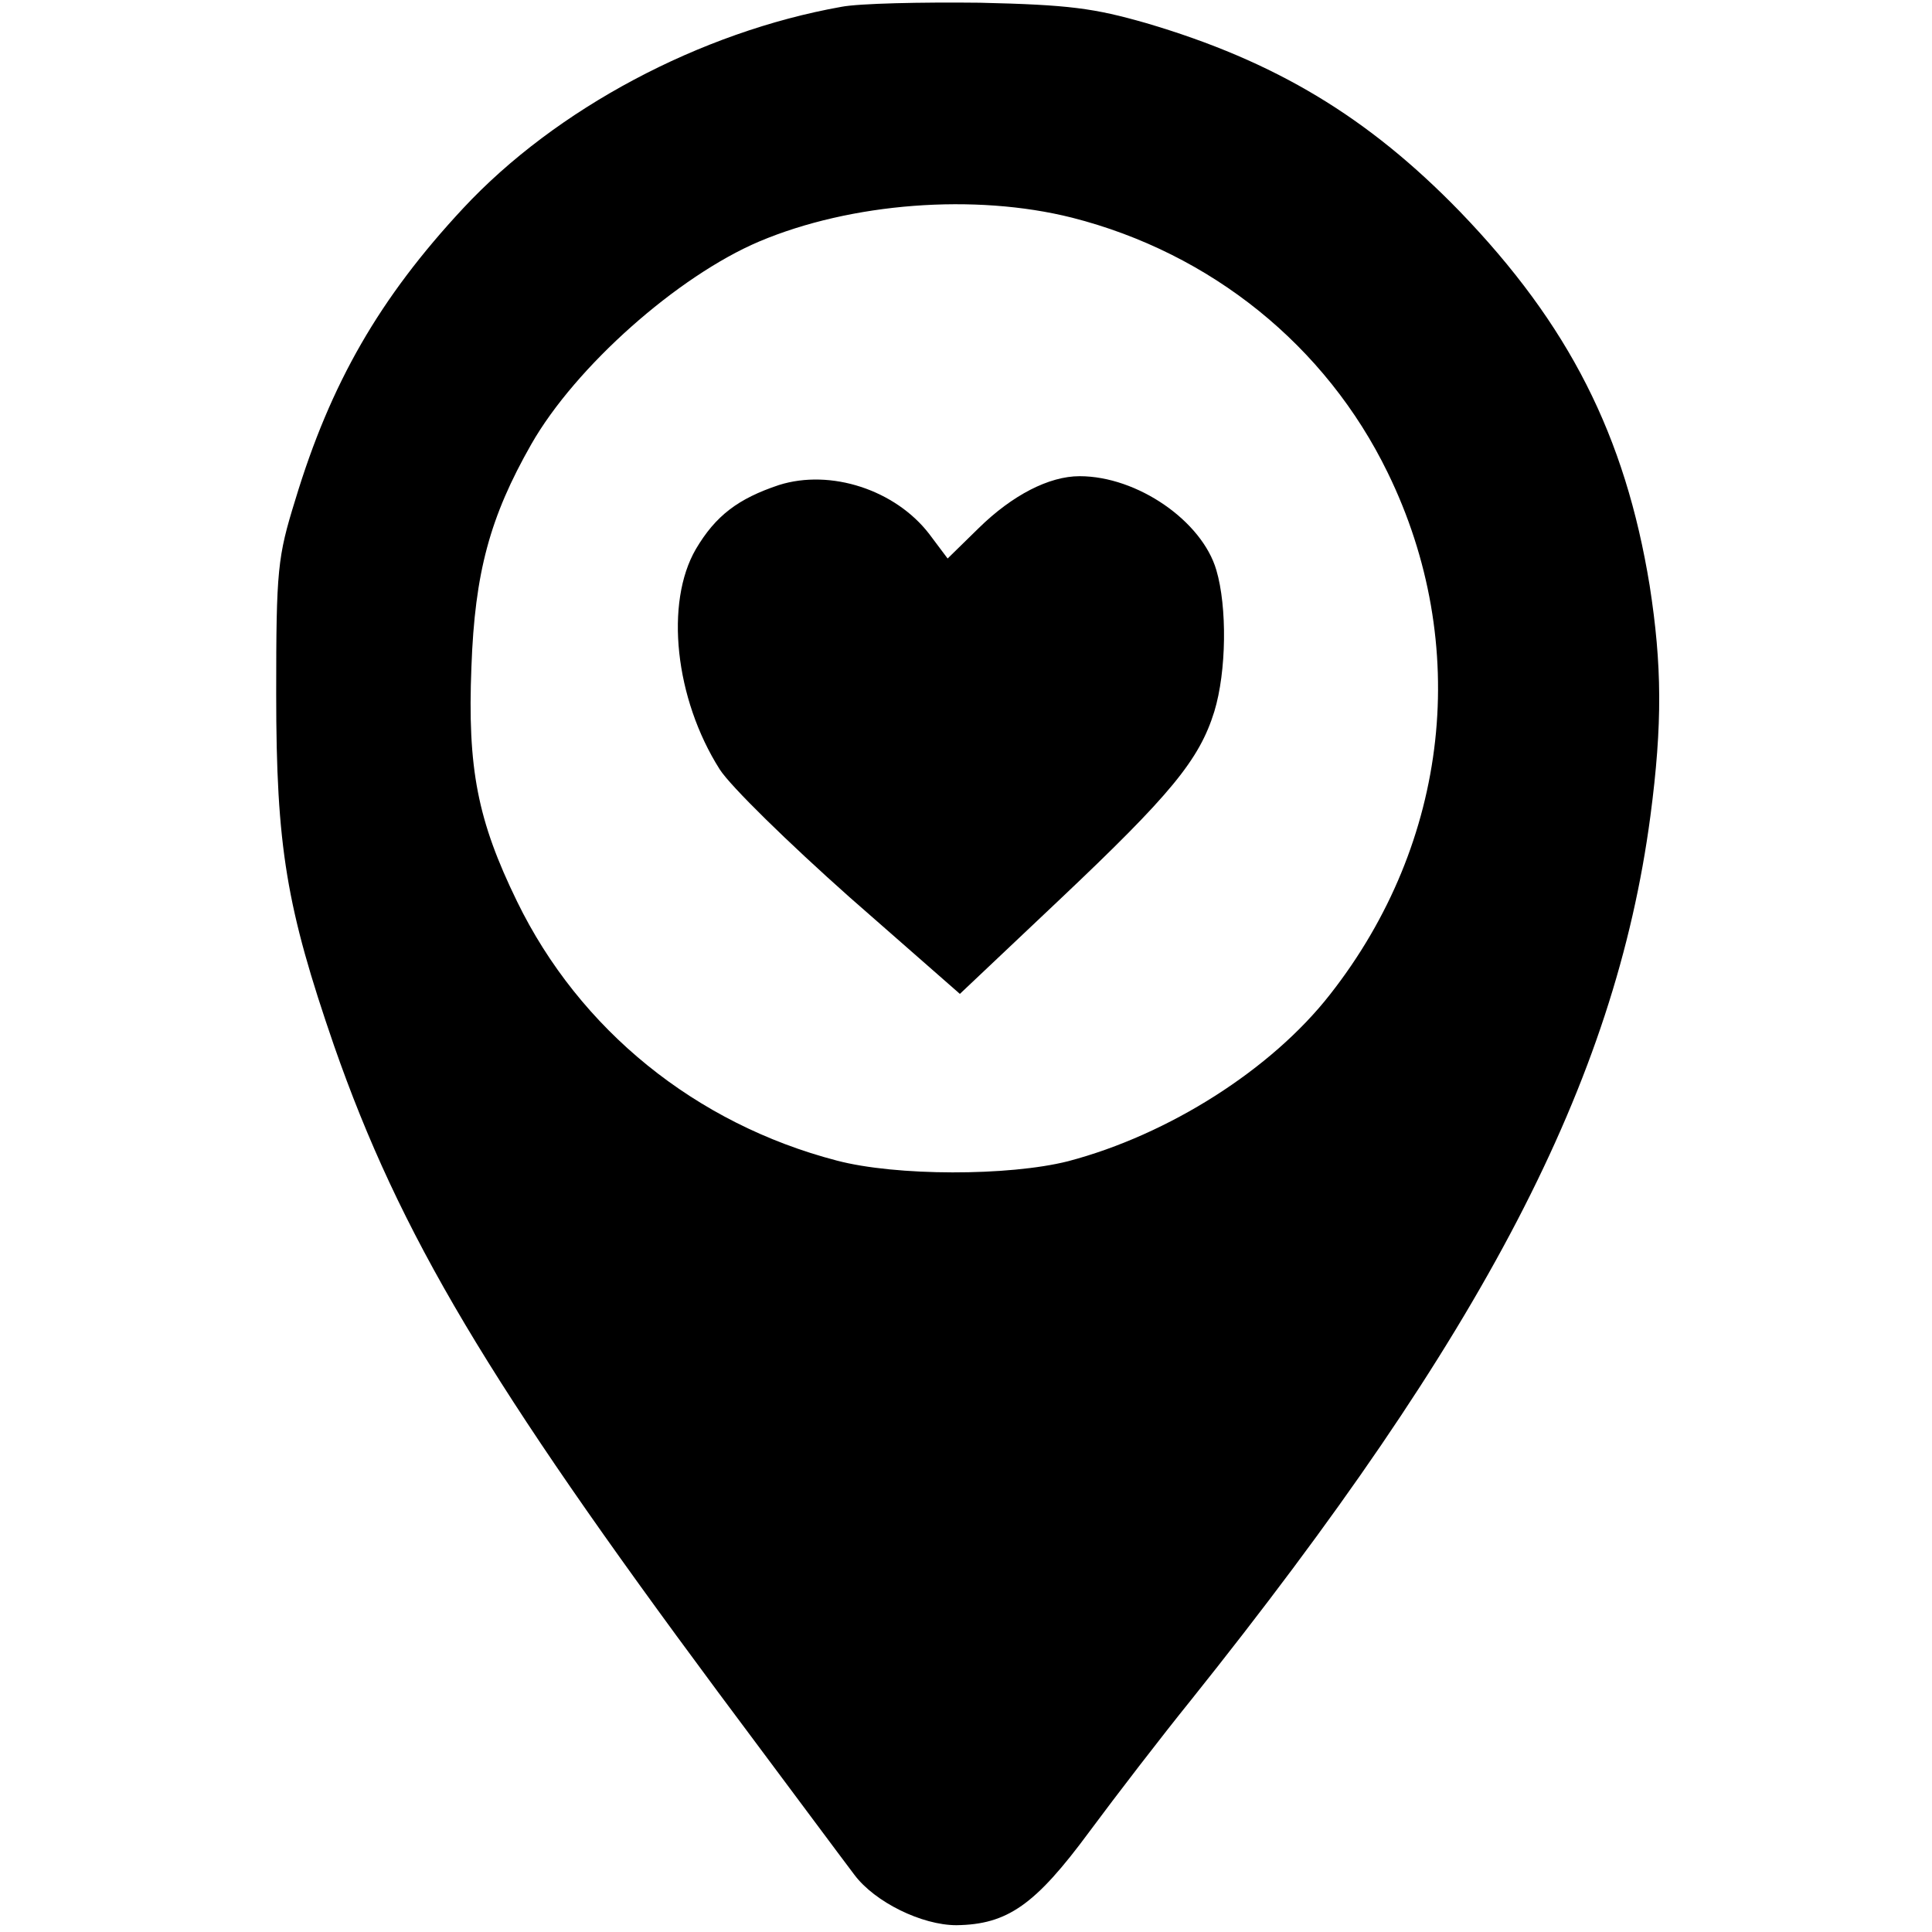 <svg version="1" xmlns="http://www.w3.org/2000/svg" width="378.667" height="378.667" viewBox="0 0 284 284"><path d="M123.7 1c-20.8 3.7-42 15-55.6 29.6-12.3 13.2-19.5 25.7-24.7 42.9-2.6 8.4-2.8 10.2-2.8 28.5 0 22.5 1.5 31.4 8.5 51.7 9.7 27.8 22.8 49.7 56.5 95.1 9.7 13 18.7 25.1 20 26.8 3 4 9.9 7.4 15 7.4 7.5-.1 11.6-3 19.5-13.7 4-5.4 10.7-14.1 14.9-19.3 43.1-53.9 62.4-90.9 67.6-130 1.8-13.6 1.7-22.3-.1-33.9-3.6-22.1-11.9-38.4-27.9-55C201.1 17.2 187.5 9 168.5 3.4c-7.7-2.2-11.3-2.7-24.5-3-8.5-.1-17.7.1-20.3.6zm33.9 31c20.4 5.2 37.3 18.8 46.4 37.5 12.3 25.2 9.1 54.3-8.5 76.7-8.6 11-23.7 20.6-38.5 24.5-8.7 2.2-25.3 2.2-34-.1-20.7-5.4-37.8-19.2-47-38.1-5.8-11.9-7.3-19.5-6.7-34.5.5-13.8 2.7-22 8.8-32.7 6.5-11.4 21.5-24.7 33.5-29.8 13.5-5.7 31.7-7.1 46-3.5z"/><path d="M114.5 71.3c-6 2-9.3 4.5-12.2 9.4-4.6 7.9-3.1 22 3.5 32.4 1.6 2.5 10.1 10.8 19.1 18.8l16.2 14.2 14.6-13.8c16.4-15.5 20.6-20.6 22.8-27.7 1.8-5.9 1.9-15.4.3-20.8-2.1-7.2-11.6-13.8-20.1-13.8-4.5 0-9.9 2.8-14.8 7.6l-4.6 4.5-2.7-3.6c-5-6.5-14.5-9.6-22.1-7.2z"/></svg>